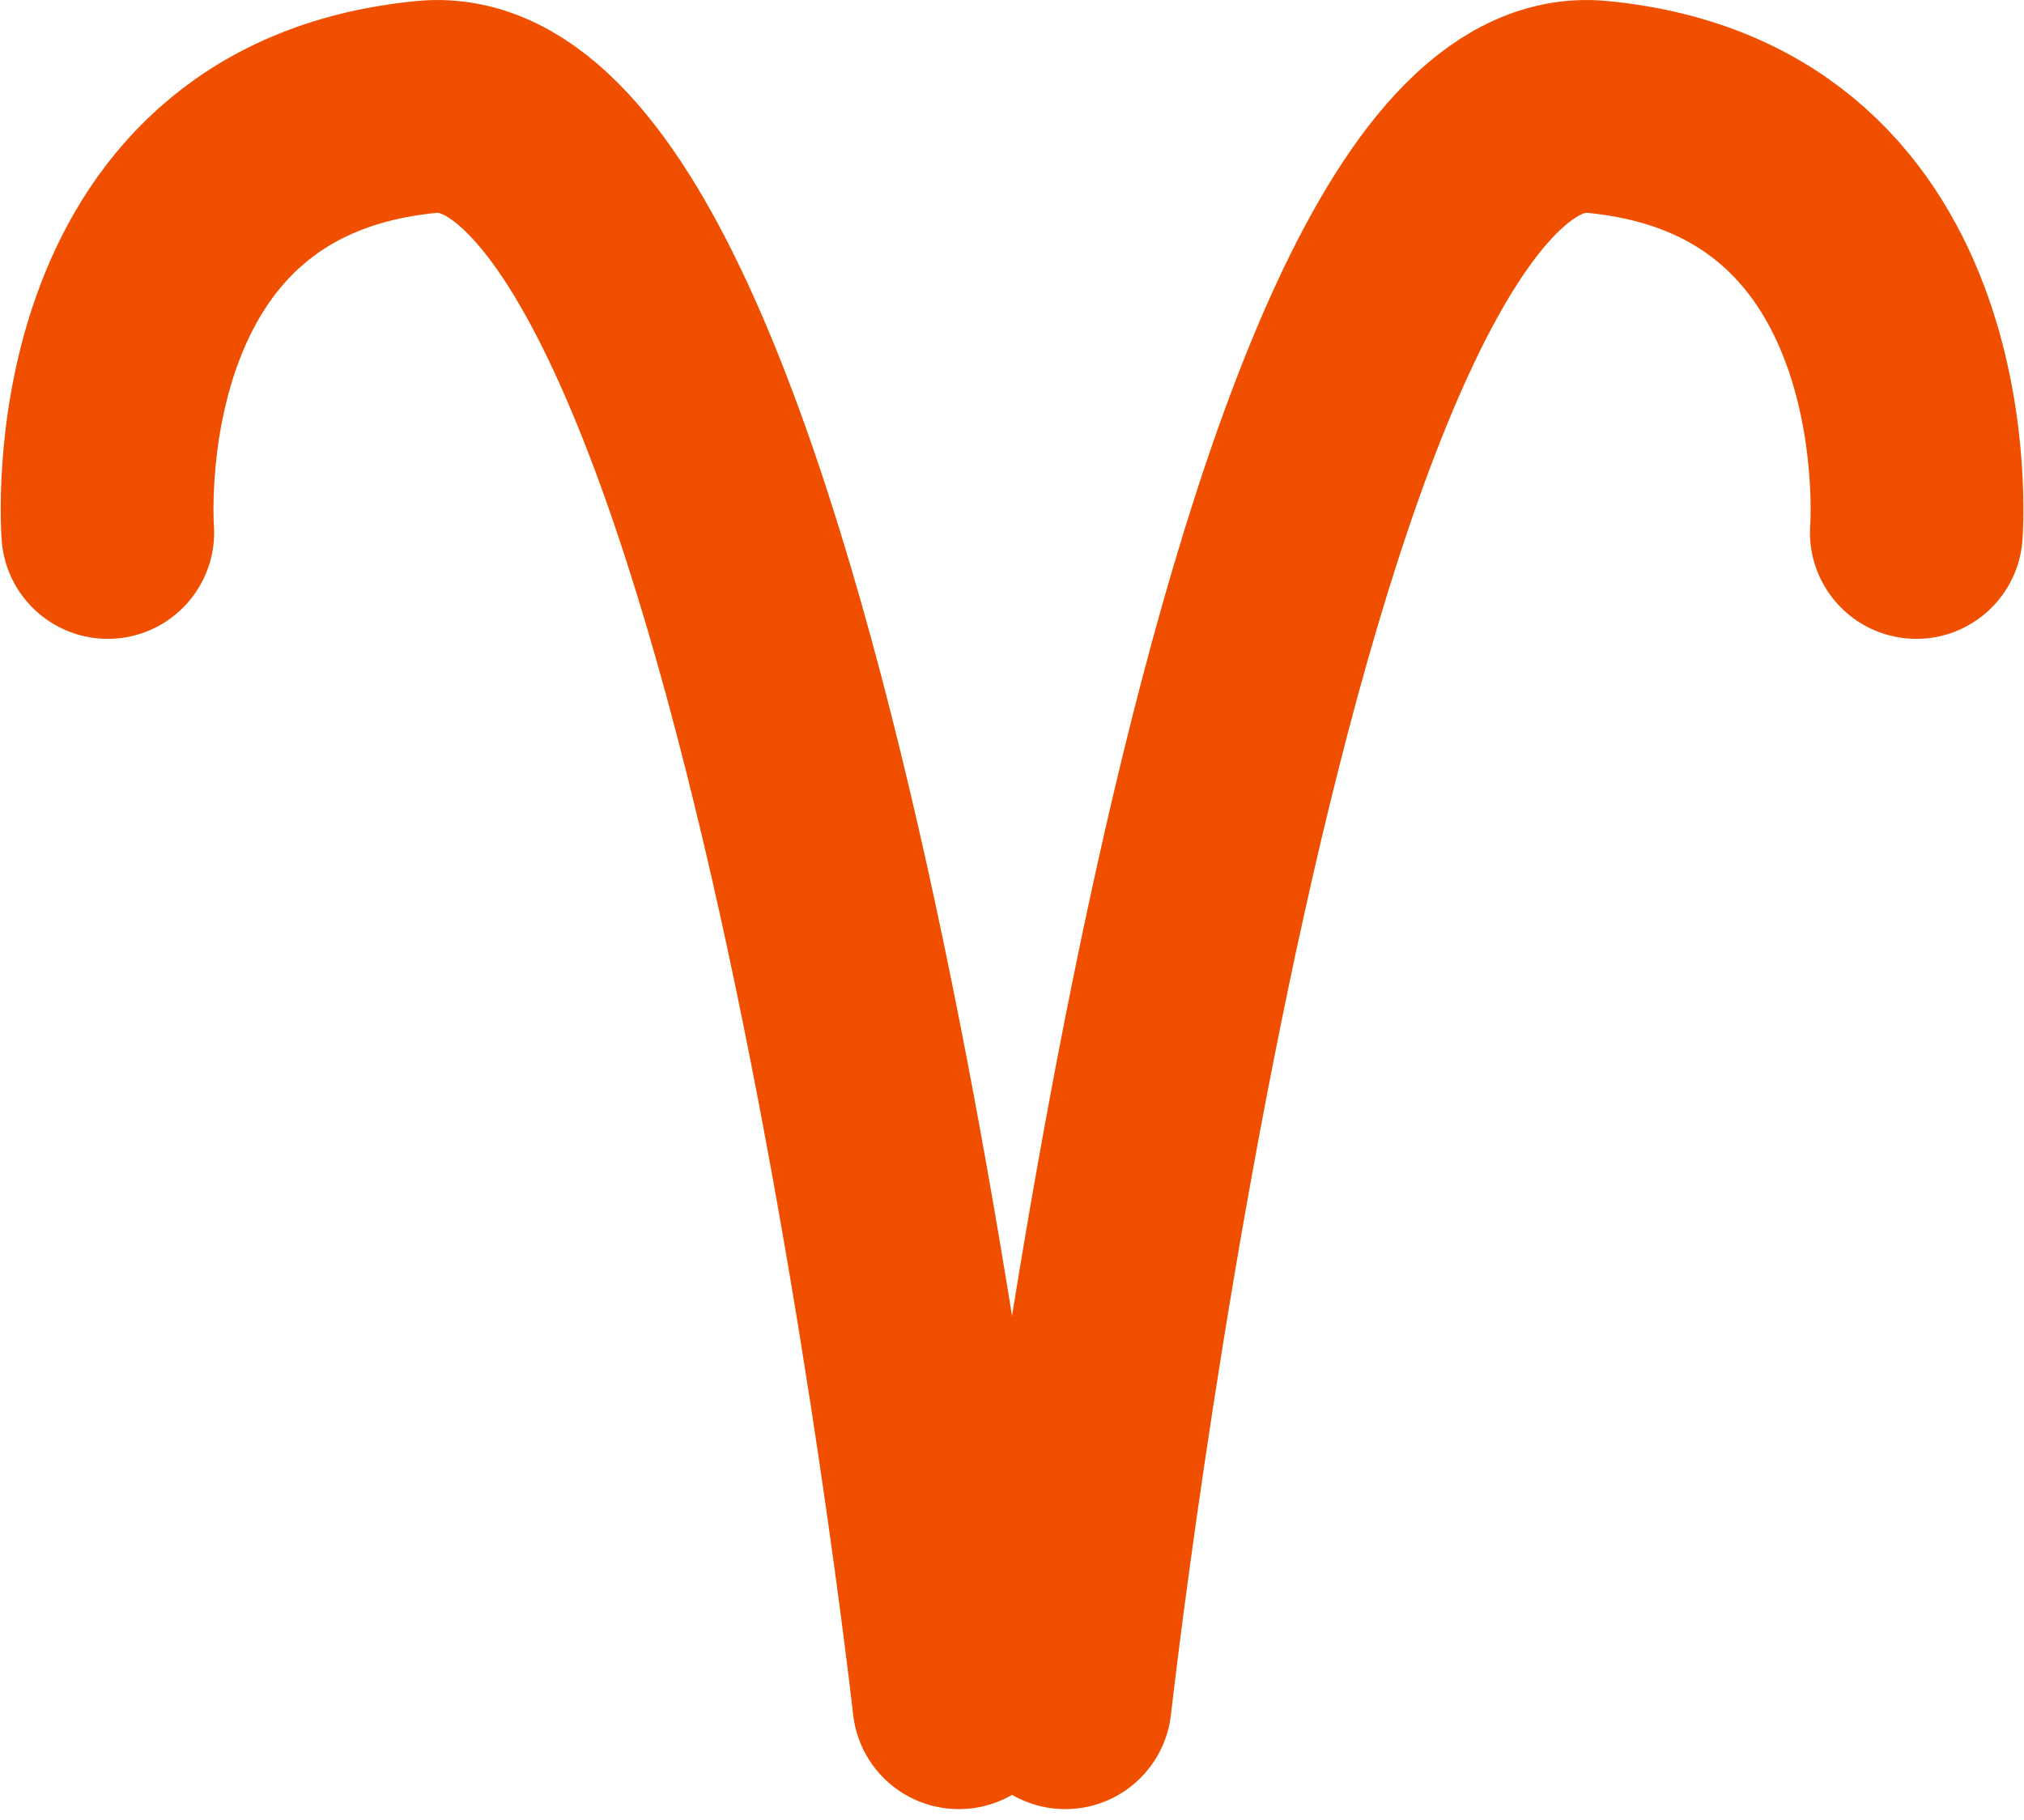 <svg xmlns="http://www.w3.org/2000/svg" width="19.025" height="17.11" viewBox="0 0 19.025 17.11">
  <g id="ico_Baran_2" data-name="ico Baran 2" transform="translate(-240.987 -569.995)">
    <path id="Kształt_17_kopia_2" data-name="Kształt 17 kopia 2" d="M242,575s-.286-3.685,3-4,5,15,5,15" fill="none" stroke="#f04f00" stroke-linecap="round" stroke-linejoin="round" stroke-width="2"/>
    <path id="Kształt_17_kopia_2-2" data-name="Kształt 17 kopia 2" d="M259,575s.286-3.685-3-4-5,15-5,15" fill="none" stroke="#f04f00" stroke-linecap="round" stroke-linejoin="round" stroke-width="2"/>
  </g>
</svg>
